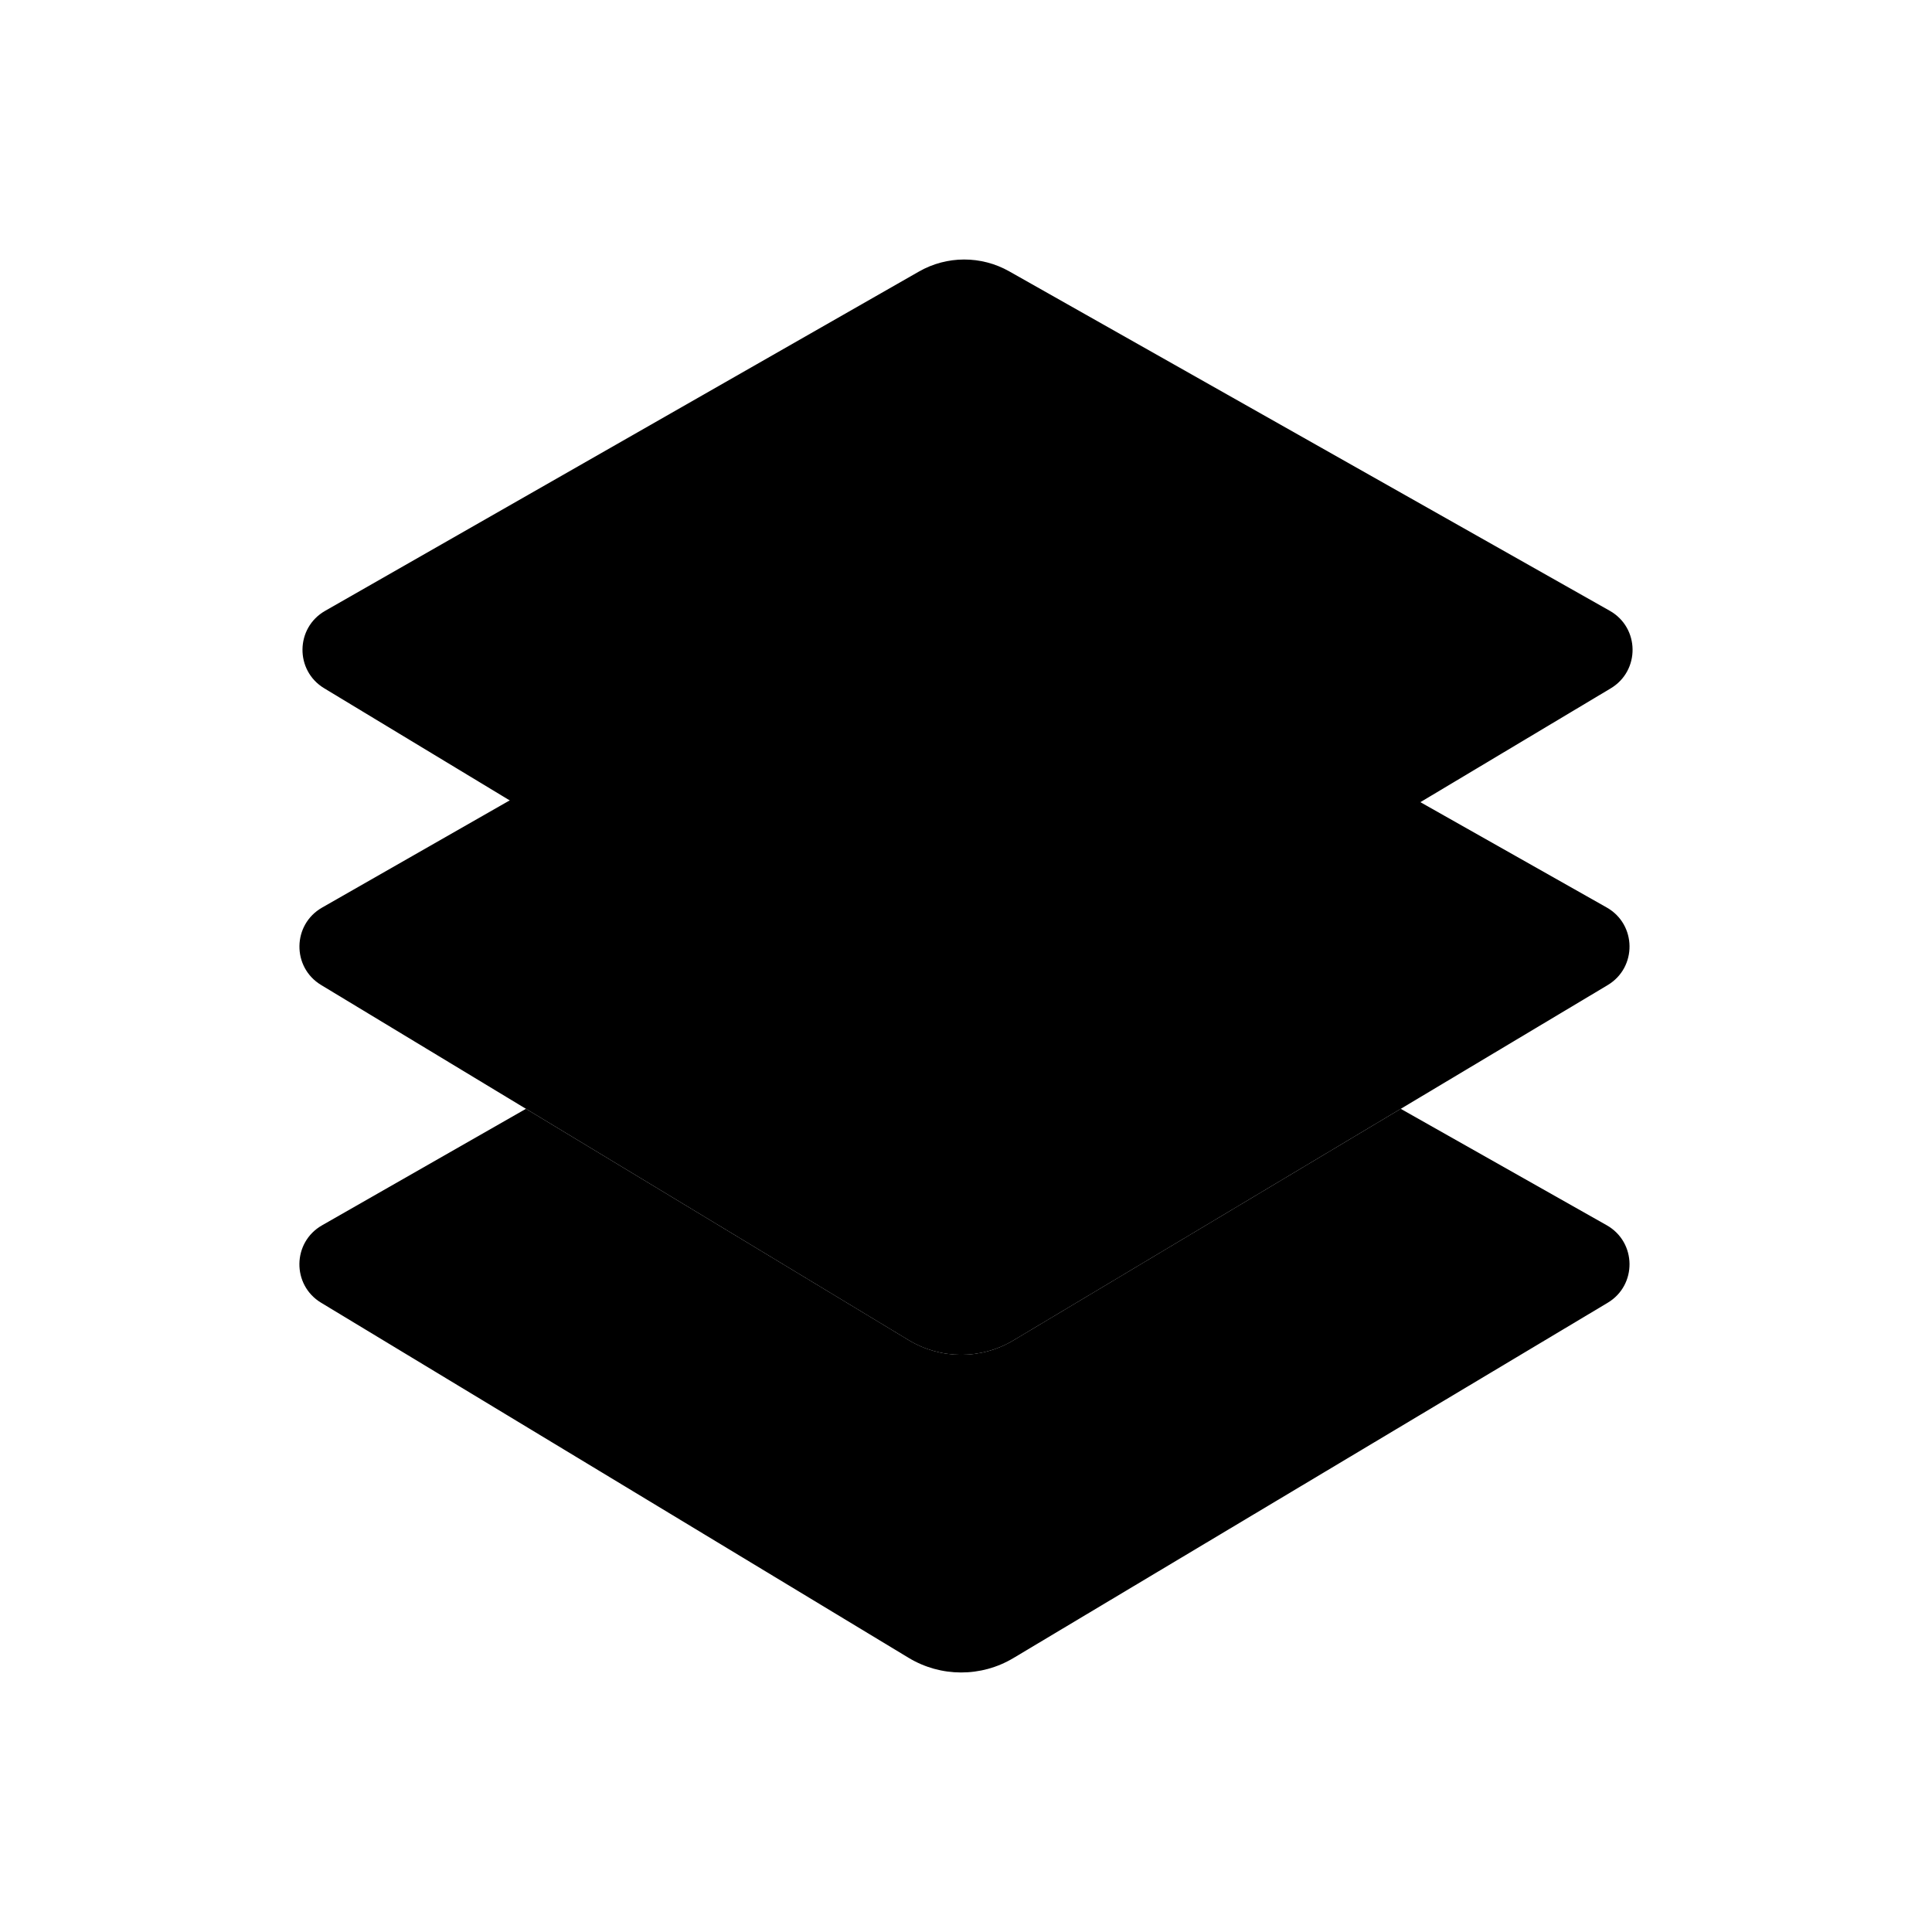<?xml version="1.0" encoding="utf-8" standalone="no"?><svg xmlns:android="http://schemas.android.com/apk/res/android" height="64.0" width="64.0" xmlns="http://www.w3.org/2000/svg">
    <path android:fillAlpha="0.7" android:strokeAlpha="0.7" d="M53.256,32.633 L33.572,44.401 C32.502,45.041,31.166,45.038,30.099,44.393 L10.637,32.629 C9.666,32.042,9.684,30.629,10.668,30.066 L30.341,18.824 C31.266,18.295,32.402,18.293,33.33,18.817 L53.225,30.062 C54.218,30.624,54.235,32.048,53.256,32.633 Z" fill="#000000" fill-opacity="1.0" stroke-width="1.0"/>
    <path android:fillAlpha="0.4" android:strokeAlpha="0.4" d="M53.225,40.588 L46.401,36.731 L33.572,44.4 C32.502,45.04,31.166,45.037,30.099,44.392 L17.423,36.731 L10.667,40.591 C9.682,41.154,9.665,42.567,10.636,43.154 L30.098,54.917 C31.165,55.562,32.501,55.565,33.571,54.925 L53.255,43.157 C54.235,42.573,54.218,41.149,53.225,40.588 Z" fill="#000000" fill-opacity="1.0" stroke-width="1.0"/>
    <path d="M53.357,22.803 L33.673,34.571 C32.603,35.211,31.267,35.208,30.2,34.563 L10.738,22.799 C9.767,22.212,9.785,20.799,10.769,20.236 L30.442,8.995 C31.367,8.466,32.503,8.464,33.431,8.988 L53.326,20.233 C54.319,20.794,54.336,22.218,53.357,22.803 Z" fill="#000000" fill-opacity="1.0"/>
</svg>